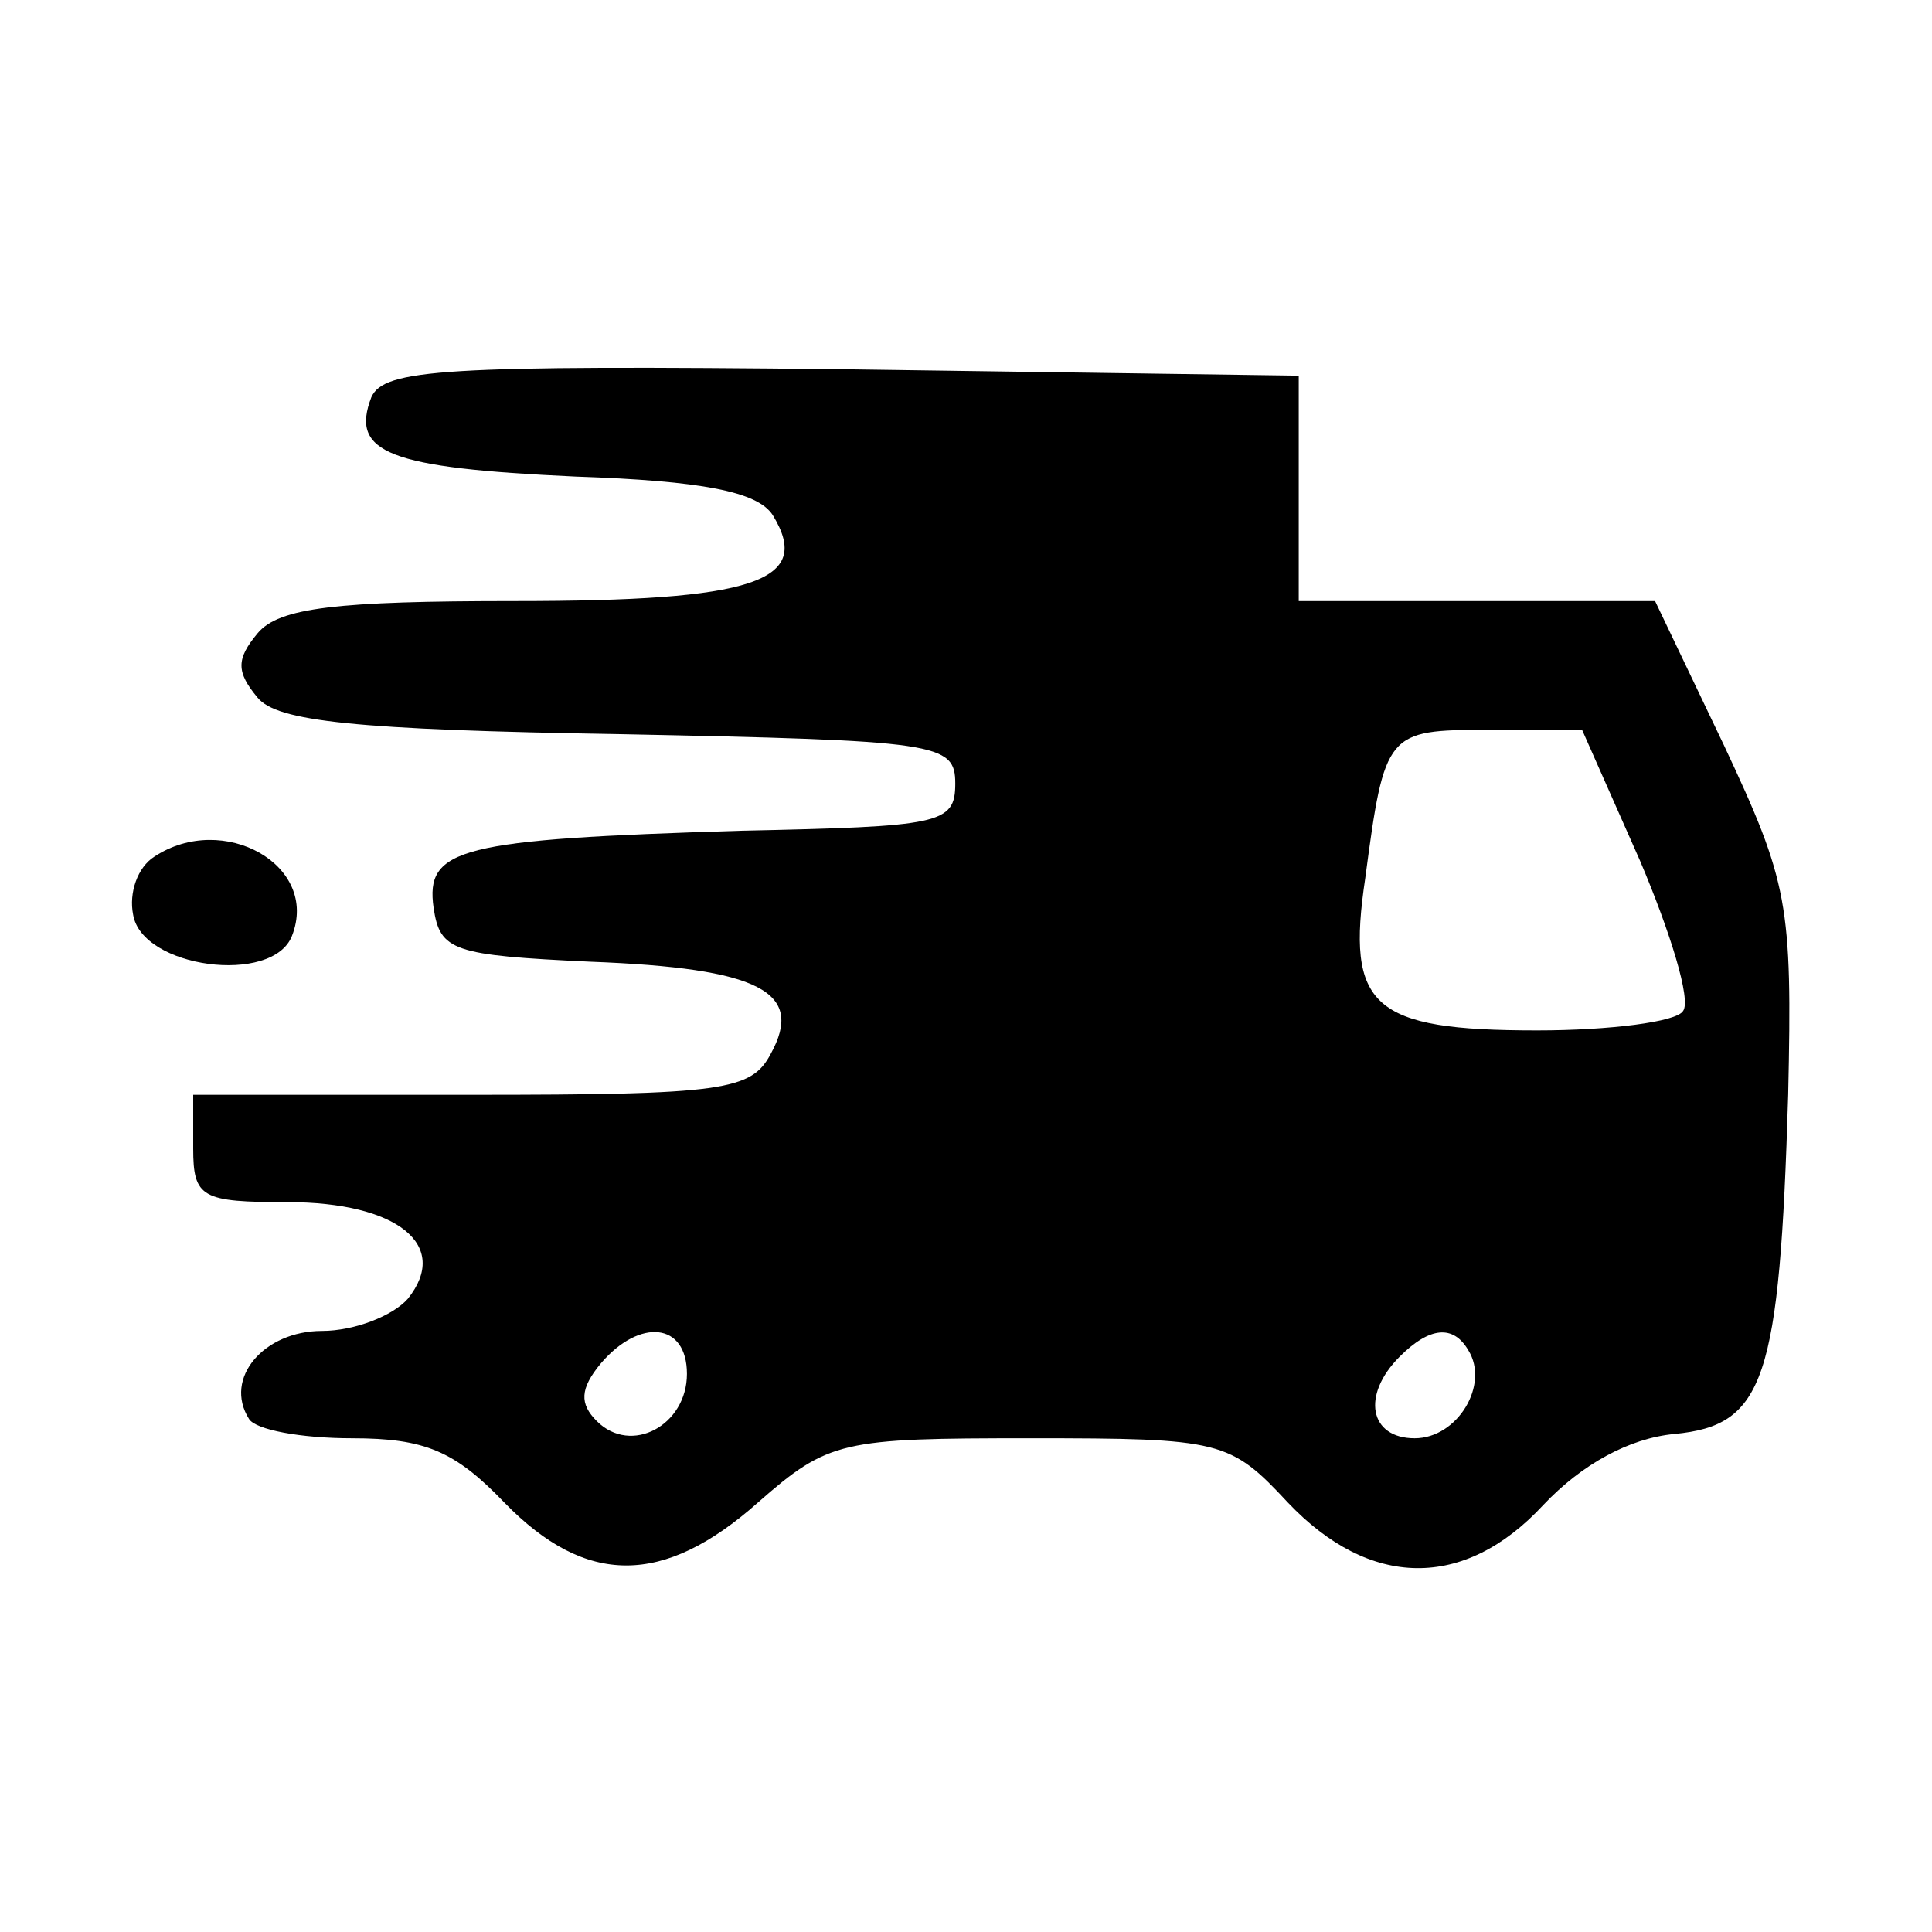 <?xml version="1.0" standalone="no"?>
<!DOCTYPE svg PUBLIC "-//W3C//DTD SVG 20010904//EN"
 "http://www.w3.org/TR/2001/REC-SVG-20010904/DTD/svg10.dtd">
<svg version="1.0" xmlns="http://www.w3.org/2000/svg"
 width="90pt" height="90pt" viewBox="0 0 90 90"
 preserveAspectRatio="xMidYMid meet">

<g transform="translate(0,90) scale(0.1,-0.1)"
fill="currentColor" stroke="none">
<path d="M173 715 c-10 -26 8 -33 95 -37 59 -2 85 -7 92 -18 19 -31 -9 -40
-120 -40 -83 0 -110 -3 -120 -15 -10 -12 -10 -18 0 -30 9 -11 45 -15 169 -17
148 -3 156 -4 156 -23 0 -19 -7 -20 -100 -22 -131 -4 -147 -8 -143 -36 3 -20
9 -22 73 -25 79 -3 100 -14 84 -43 -9 -17 -22 -19 -139 -19 l-130 0 0 -25 c0
-23 4 -25 44 -25 51 0 76 -20 56 -45 -7 -8 -25 -15 -40 -15 -27 0 -46 -22 -34
-41 3 -5 24 -9 48 -9 34 0 48 -6 71 -30 38 -39 74 -39 118 0 33 29 39 30 127
30 89 0 93 -1 120 -30 38 -40 82 -41 119 -1 18 19 40 31 61 33 42 4 49 25 53
158 2 89 0 99 -30 163 l-32 67 -83 0 -83 0 0 52 0 53 -213 3 c-186 2 -213 0
-219 -13z m591 -216 c14 -33 24 -65 20 -70 -3 -5 -34 -9 -68 -9 -77 0 -89 11
-80 71 9 68 10 69 57 69 l44 0 27 -61z m-444 -239 c0 -24 -26 -38 -42 -22 -8
8 -8 15 2 27 18 21 40 19 40 -5z m364 11 c10 -16 -5 -41 -25 -41 -21 0 -25 20
-7 38 14 14 25 15 32 3z"/>
<path d="M72 501 c-8 -5 -12 -17 -10 -27 4 -25 65 -33 74 -10 13 33 -32 58
-64 37z"/>
</g>
</svg>
